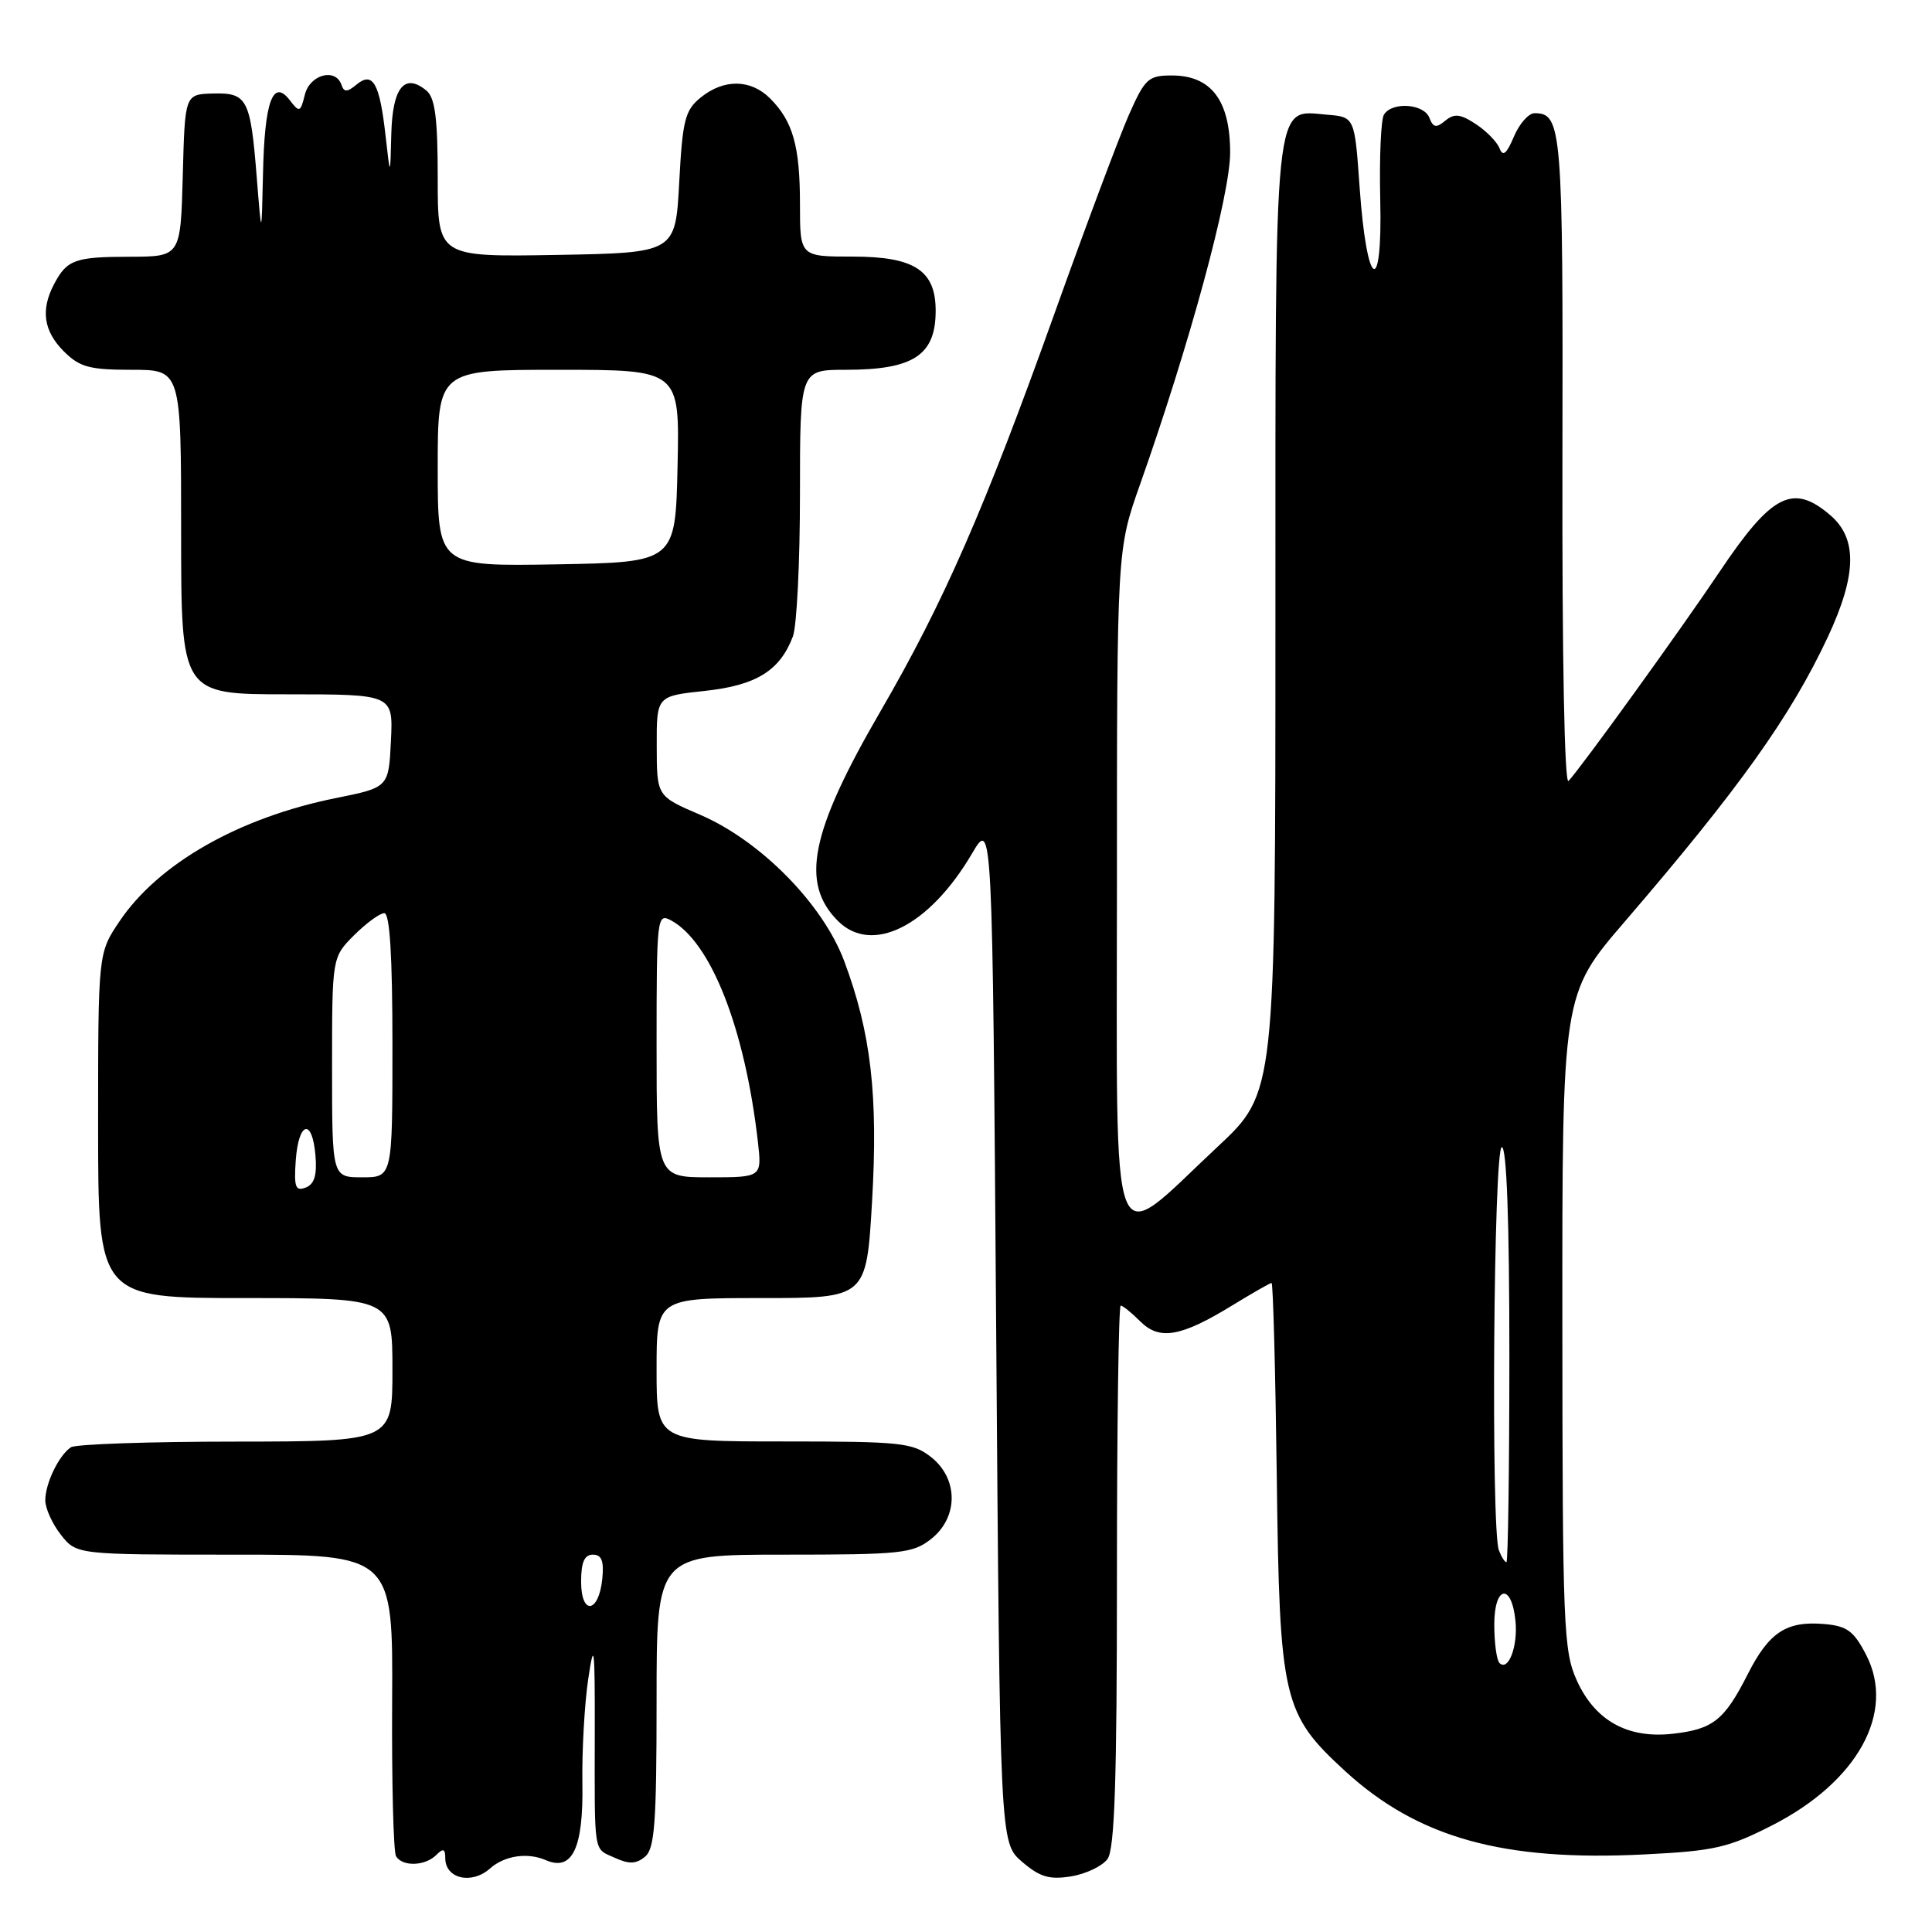 <?xml version="1.0" encoding="UTF-8" standalone="no"?>
<!DOCTYPE svg PUBLIC "-//W3C//DTD SVG 1.1//EN" "http://www.w3.org/Graphics/SVG/1.1/DTD/svg11.dtd" >
<svg xmlns="http://www.w3.org/2000/svg" xmlns:xlink="http://www.w3.org/1999/xlink" version="1.1" viewBox="0 0 256 256">
 <g >
 <path fill="currentColor"
d=" M 64.92 247.59 C 66.85 245.88 69.88 245.42 72.33 246.48 C 75.84 248.00 77.31 244.91 77.17 236.31 C 77.10 232.02 77.45 225.80 77.94 222.50 C 78.72 217.24 78.83 218.11 78.81 229.50 C 78.79 246.08 78.60 244.86 81.47 246.17 C 83.36 247.03 84.30 247.00 85.47 246.02 C 86.75 244.97 87.00 241.55 87.00 225.38 C 87.00 206.00 87.00 206.00 103.87 206.00 C 119.41 206.00 120.94 205.84 123.37 203.93 C 127.01 201.06 127.01 195.94 123.37 193.07 C 120.94 191.16 119.41 191.00 103.87 191.00 C 87.00 191.00 87.00 191.00 87.00 181.50 C 87.00 172.00 87.00 172.00 100.90 172.00 C 114.80 172.00 114.80 172.00 115.55 159.25 C 116.37 145.15 115.42 136.86 111.86 127.34 C 109.02 119.77 100.77 111.40 92.77 107.96 C 87.03 105.50 87.03 105.50 87.02 98.87 C 87.00 92.23 87.00 92.23 93.38 91.55 C 100.19 90.82 103.34 88.88 105.06 84.34 C 105.58 82.98 106.00 74.47 106.00 65.43 C 106.00 49.00 106.00 49.00 112.07 49.00 C 121.00 49.00 123.96 47.08 123.98 41.25 C 124.01 35.85 121.21 34.00 113.00 34.00 C 106.00 34.00 106.00 34.00 106.00 27.07 C 106.00 19.36 105.07 16.07 102.04 13.04 C 99.48 10.48 95.92 10.43 92.86 12.91 C 90.77 14.60 90.44 15.87 90.00 24.16 C 89.50 33.50 89.50 33.50 73.75 33.78 C 58.00 34.05 58.00 34.05 58.00 23.65 C 58.00 15.66 57.65 12.96 56.51 12.01 C 53.62 9.61 52.01 11.57 51.85 17.72 C 51.71 23.50 51.71 23.50 51.09 18.00 C 50.31 11.02 49.41 9.42 47.25 11.20 C 46.00 12.23 45.59 12.24 45.25 11.25 C 44.48 8.96 41.07 9.86 40.40 12.53 C 39.81 14.90 39.68 14.95 38.40 13.28 C 36.17 10.37 35.05 13.42 34.85 23.00 C 34.66 31.50 34.66 31.50 34.02 23.50 C 33.19 13.08 32.77 12.27 28.20 12.39 C 24.50 12.50 24.50 12.50 24.22 23.25 C 23.93 34.00 23.93 34.00 17.22 34.02 C 9.90 34.03 8.87 34.41 7.15 37.68 C 5.37 41.07 5.78 43.87 8.45 46.55 C 10.56 48.65 11.84 49.00 17.45 49.00 C 24.00 49.00 24.00 49.00 24.00 70.50 C 24.00 92.00 24.00 92.00 38.05 92.00 C 52.10 92.00 52.10 92.00 51.80 98.17 C 51.50 104.34 51.50 104.34 44.50 105.75 C 31.65 108.34 20.98 114.42 15.82 122.10 C 13.00 126.30 13.00 126.30 13.00 149.15 C 13.00 172.00 13.00 172.00 32.50 172.00 C 52.00 172.00 52.00 172.00 52.00 181.50 C 52.00 191.00 52.00 191.00 31.25 191.02 C 19.84 191.02 10.00 191.36 9.40 191.77 C 7.80 192.83 6.00 196.56 6.00 198.80 C 6.00 199.86 6.93 201.92 8.07 203.37 C 10.15 206.00 10.15 206.00 31.11 206.00 C 52.07 206.00 52.07 206.00 51.96 225.47 C 51.90 236.18 52.13 245.40 52.48 245.97 C 53.34 247.37 56.33 247.27 57.80 245.80 C 58.73 244.87 59.00 244.96 59.00 246.22 C 59.00 248.94 62.50 249.75 64.92 247.59 Z  M 146.75 246.33 C 147.70 245.03 148.00 235.93 148.00 208.81 C 148.00 189.11 148.22 173.00 148.50 173.00 C 148.77 173.00 149.94 173.94 151.09 175.09 C 153.64 177.64 156.47 177.15 163.32 172.95 C 165.97 171.33 168.29 170.00 168.49 170.00 C 168.69 170.00 169.00 181.59 169.18 195.75 C 169.55 225.26 169.97 227.09 178.25 234.69 C 187.89 243.52 199.18 246.67 217.89 245.72 C 227.16 245.26 229.00 244.84 234.85 241.85 C 246.16 236.07 251.21 226.89 247.27 219.27 C 245.63 216.10 244.74 215.45 241.70 215.19 C 236.70 214.77 234.40 216.28 231.58 221.85 C 228.49 227.94 226.99 229.13 221.67 229.73 C 215.68 230.41 211.36 228.01 208.94 222.68 C 207.17 218.78 207.04 215.57 207.02 175.13 C 207.00 131.76 207.00 131.76 215.28 122.13 C 230.48 104.45 237.26 94.94 242.19 84.42 C 246.03 76.19 246.14 71.38 242.54 68.28 C 237.57 64.01 234.78 65.43 227.84 75.78 C 222.75 83.37 209.62 101.56 207.84 103.48 C 207.30 104.07 206.98 87.04 207.03 61.16 C 207.12 16.87 206.97 15.00 203.33 15.00 C 202.55 15.00 201.32 16.40 200.60 18.10 C 199.64 20.39 199.14 20.80 198.70 19.66 C 198.37 18.81 196.96 17.36 195.55 16.44 C 193.50 15.09 192.70 15.01 191.51 15.99 C 190.31 16.99 189.91 16.92 189.40 15.61 C 188.69 13.74 184.46 13.44 183.38 15.19 C 182.98 15.84 182.76 20.90 182.89 26.44 C 183.20 39.55 181.11 38.33 180.16 24.86 C 179.50 15.50 179.50 15.50 175.85 15.20 C 168.70 14.60 169.00 11.71 169.00 82.12 C 169.00 144.80 169.00 144.80 161.33 151.96 C 146.78 165.55 148.00 168.70 148.00 117.45 C 148.00 72.84 148.00 72.84 151.07 64.17 C 157.65 45.54 163.00 25.85 163.00 20.22 C 163.00 13.31 160.49 10.00 155.27 10.00 C 152.15 10.00 151.71 10.41 149.57 15.25 C 148.30 18.14 143.87 29.95 139.74 41.50 C 130.45 67.47 125.05 79.81 116.65 94.28 C 107.38 110.25 106.01 117.01 111.03 122.03 C 115.54 126.54 123.13 122.74 128.79 113.11 C 131.50 108.50 131.50 108.50 132.00 176.34 C 132.50 244.17 132.50 244.17 135.42 246.69 C 137.79 248.72 139.04 249.09 141.92 248.63 C 143.89 248.31 146.06 247.27 146.75 246.33 Z  M 77.00 209.58 C 77.00 207.00 77.44 206.00 78.56 206.00 C 79.72 206.00 80.04 206.83 79.81 209.17 C 79.36 213.76 77.00 214.10 77.00 209.58 Z  M 39.19 153.74 C 39.57 148.56 41.39 148.13 41.80 153.12 C 42.02 155.73 41.65 156.92 40.50 157.36 C 39.15 157.88 38.94 157.30 39.19 153.74 Z  M 44.00 141.42 C 44.00 126.85 44.00 126.85 46.92 123.92 C 48.53 122.32 50.33 121.00 50.92 121.00 C 51.65 121.00 52.00 126.67 52.00 138.50 C 52.00 156.00 52.00 156.00 48.00 156.00 C 44.00 156.00 44.00 156.00 44.00 141.42 Z  M 87.00 138.46 C 87.00 121.58 87.07 120.97 88.89 121.94 C 94.19 124.78 98.69 136.22 100.42 151.25 C 100.96 156.00 100.96 156.00 93.98 156.00 C 87.00 156.00 87.00 156.00 87.00 138.46 Z  M 58.00 62.03 C 58.00 49.00 58.00 49.00 74.03 49.00 C 90.06 49.00 90.06 49.00 89.78 61.75 C 89.50 74.50 89.50 74.50 73.75 74.78 C 58.00 75.05 58.00 75.05 58.00 62.03 Z  M 198.69 220.36 C 198.31 219.98 198.00 217.68 198.00 215.25 C 198.00 210.07 200.31 209.70 200.81 214.81 C 201.14 218.15 199.86 221.52 198.69 220.36 Z  M 198.61 205.42 C 197.54 202.63 197.91 152.00 199.00 152.00 C 199.64 152.00 200.00 161.83 200.00 179.50 C 200.00 194.62 199.82 207.00 199.61 207.00 C 199.39 207.00 198.94 206.29 198.61 205.42 Z "/>
</g>
</svg>